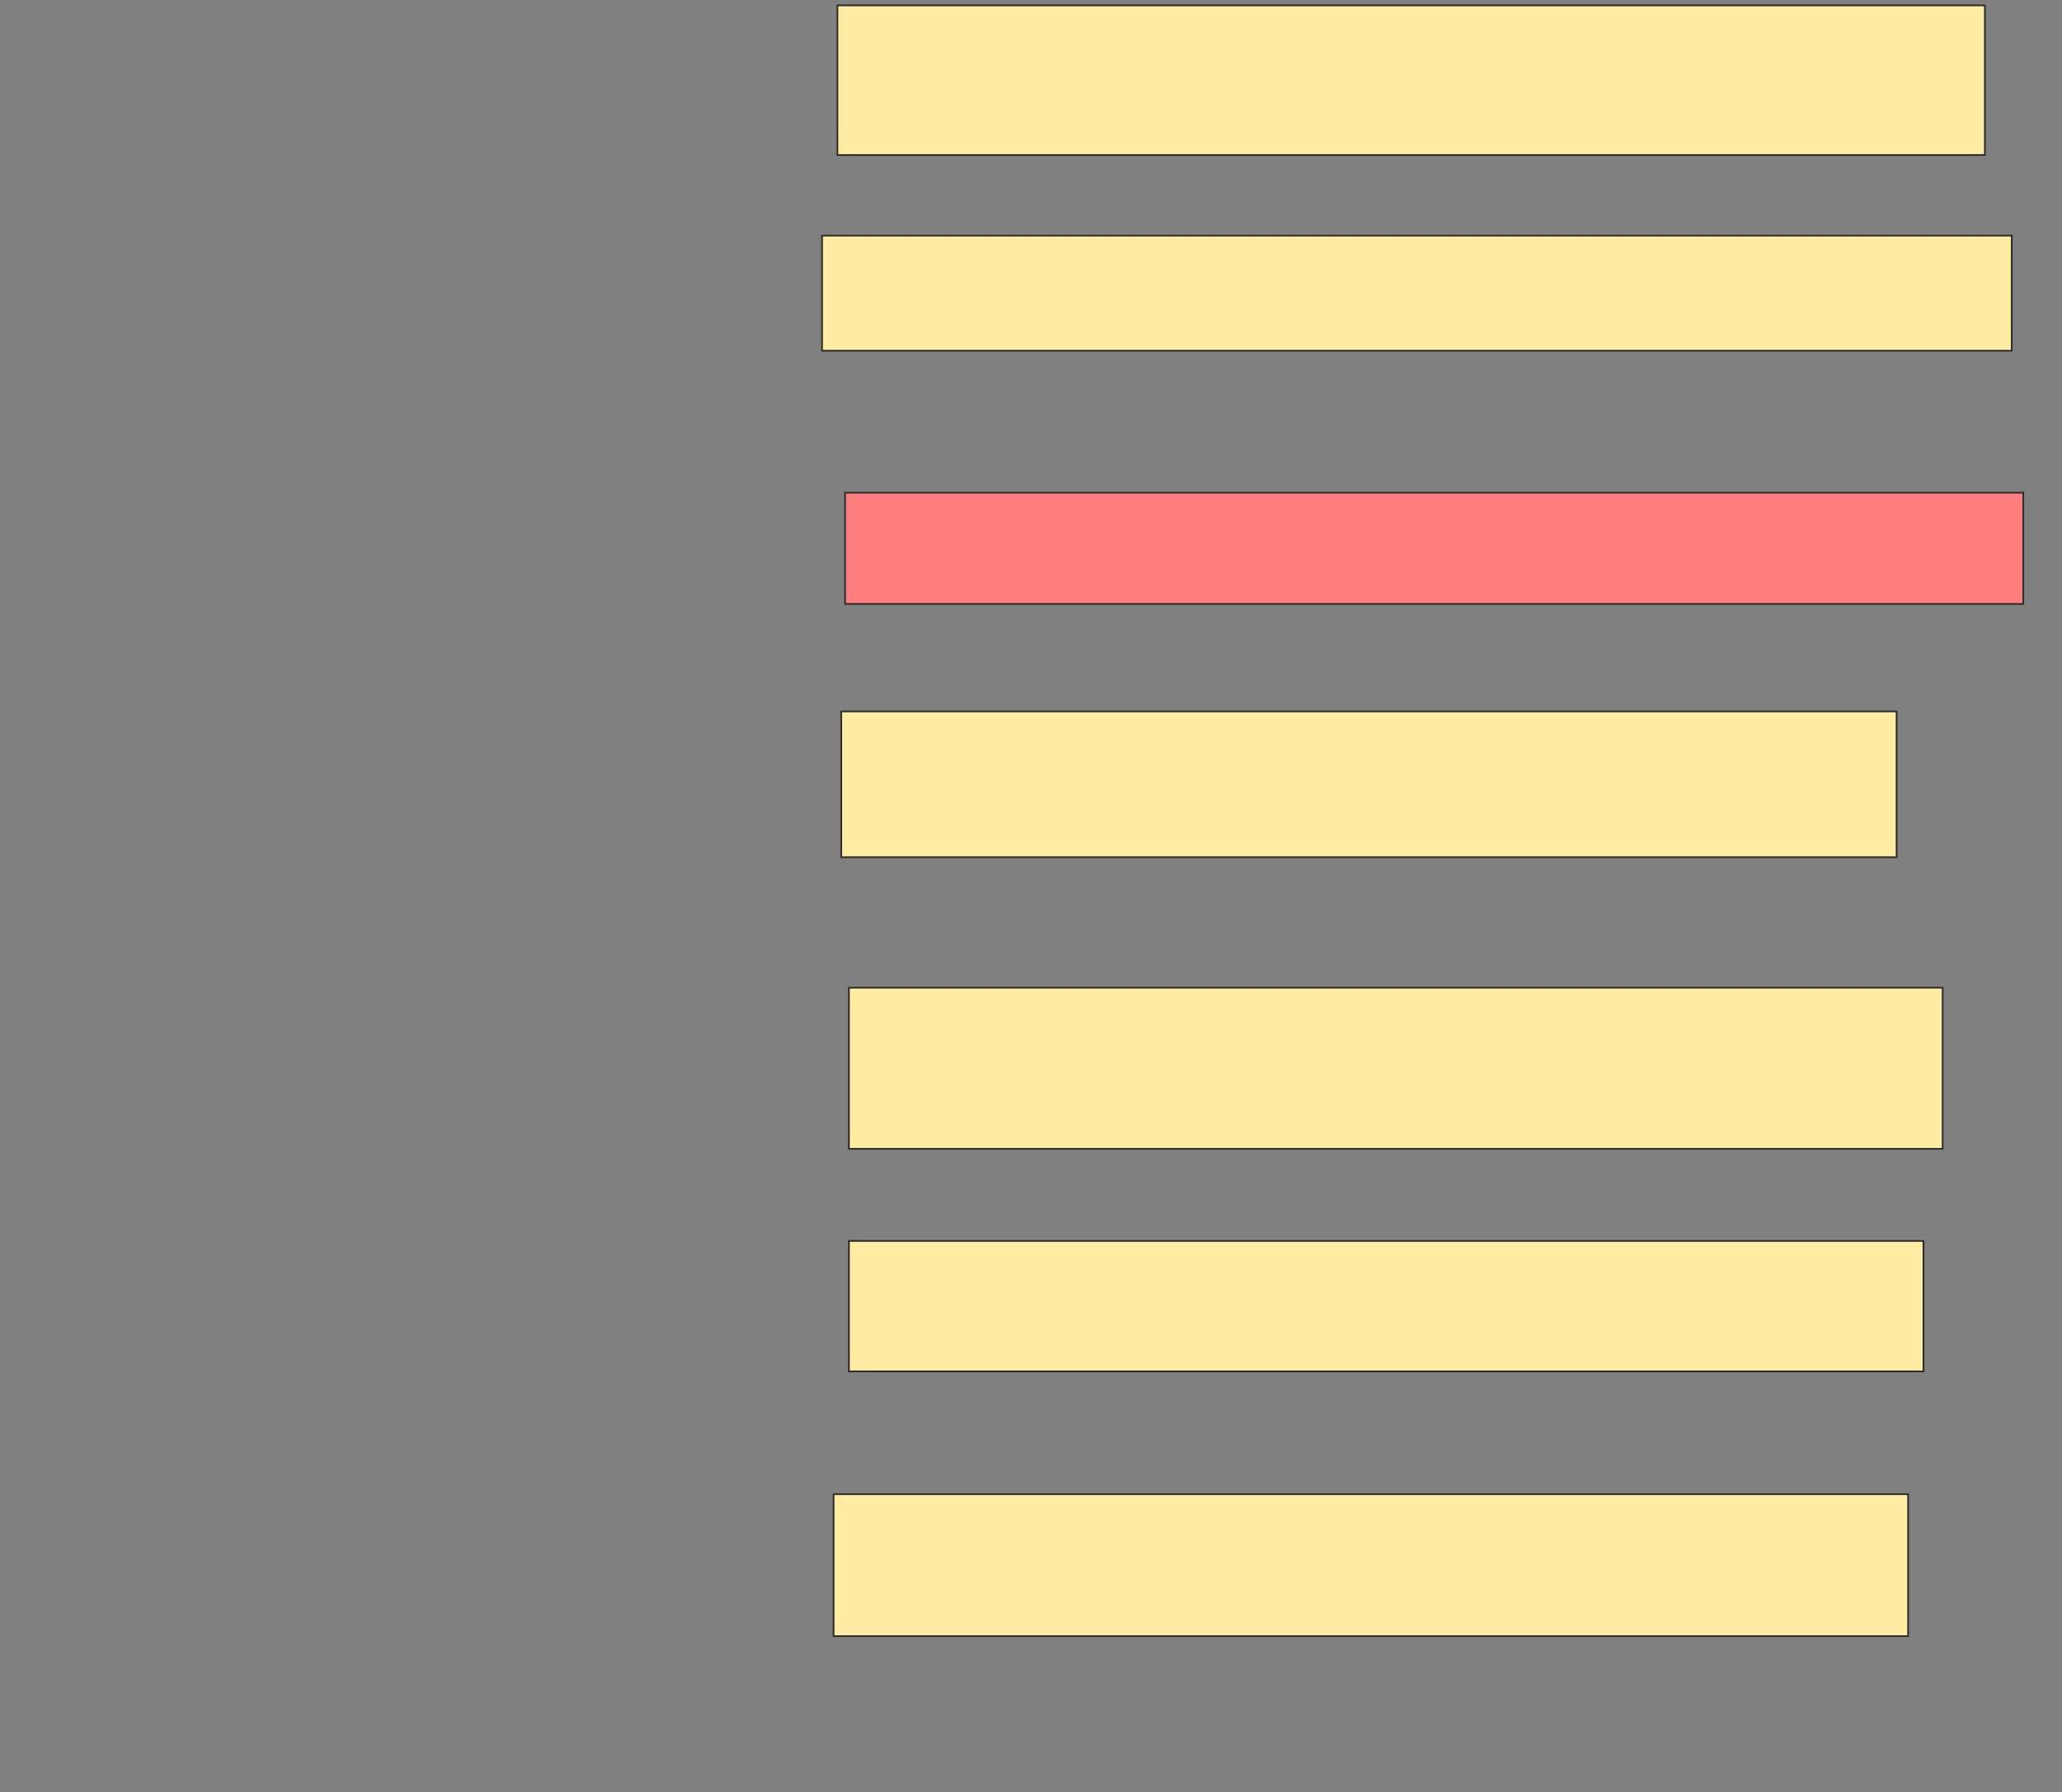 <svg xmlns="http://www.w3.org/2000/svg" width="1194" height="1038">
 <rect width="100%" height="100%" fill="#808080" stroke="none"/>
 <!-- Created with Image Occlusion Enhanced -->
 <g>
  <title>Labels</title>
 </g>
 <g>
  <title>Masks</title>
  <rect id="c90e82fd0d1f42f5bb4c15507d845c61-ao-1" height="86.667" width="664.444" y="3.12" x="484.898" stroke="#2D2D2D" fill="#FFEBA2"/>
  <rect id="c90e82fd0d1f42f5bb4c15507d845c61-ao-2" height="66.667" width="688.889" y="136.453" x="476.009" stroke="#2D2D2D" fill="#FFEBA2"/>
  <rect id="c90e82fd0d1f42f5bb4c15507d845c61-ao-3" height="64.444" width="682.222" y="285.342" x="489.342" stroke="#2D2D2D" fill="#FF7E7E" class="qshape"/>
  <rect id="c90e82fd0d1f42f5bb4c15507d845c61-ao-4" height="84.444" width="611.111" y="412.009" x="487.12" stroke="#2D2D2D" fill="#FFEBA2"/>
  <rect id="c90e82fd0d1f42f5bb4c15507d845c61-ao-5" height="93.333" width="633.333" y="572.009" x="491.564" stroke="#2D2D2D" fill="#FFEBA2"/>
  <rect id="c90e82fd0d1f42f5bb4c15507d845c61-ao-6" height="75.556" width="622.222" y="718.675" x="491.564" stroke="#2D2D2D" fill="#FFEBA2"/>
  <rect id="c90e82fd0d1f42f5bb4c15507d845c61-ao-7" height="82.222" width="622.222" y="865.342" x="482.675" stroke="#2D2D2D" fill="#FFEBA2"/>
 </g>
</svg>